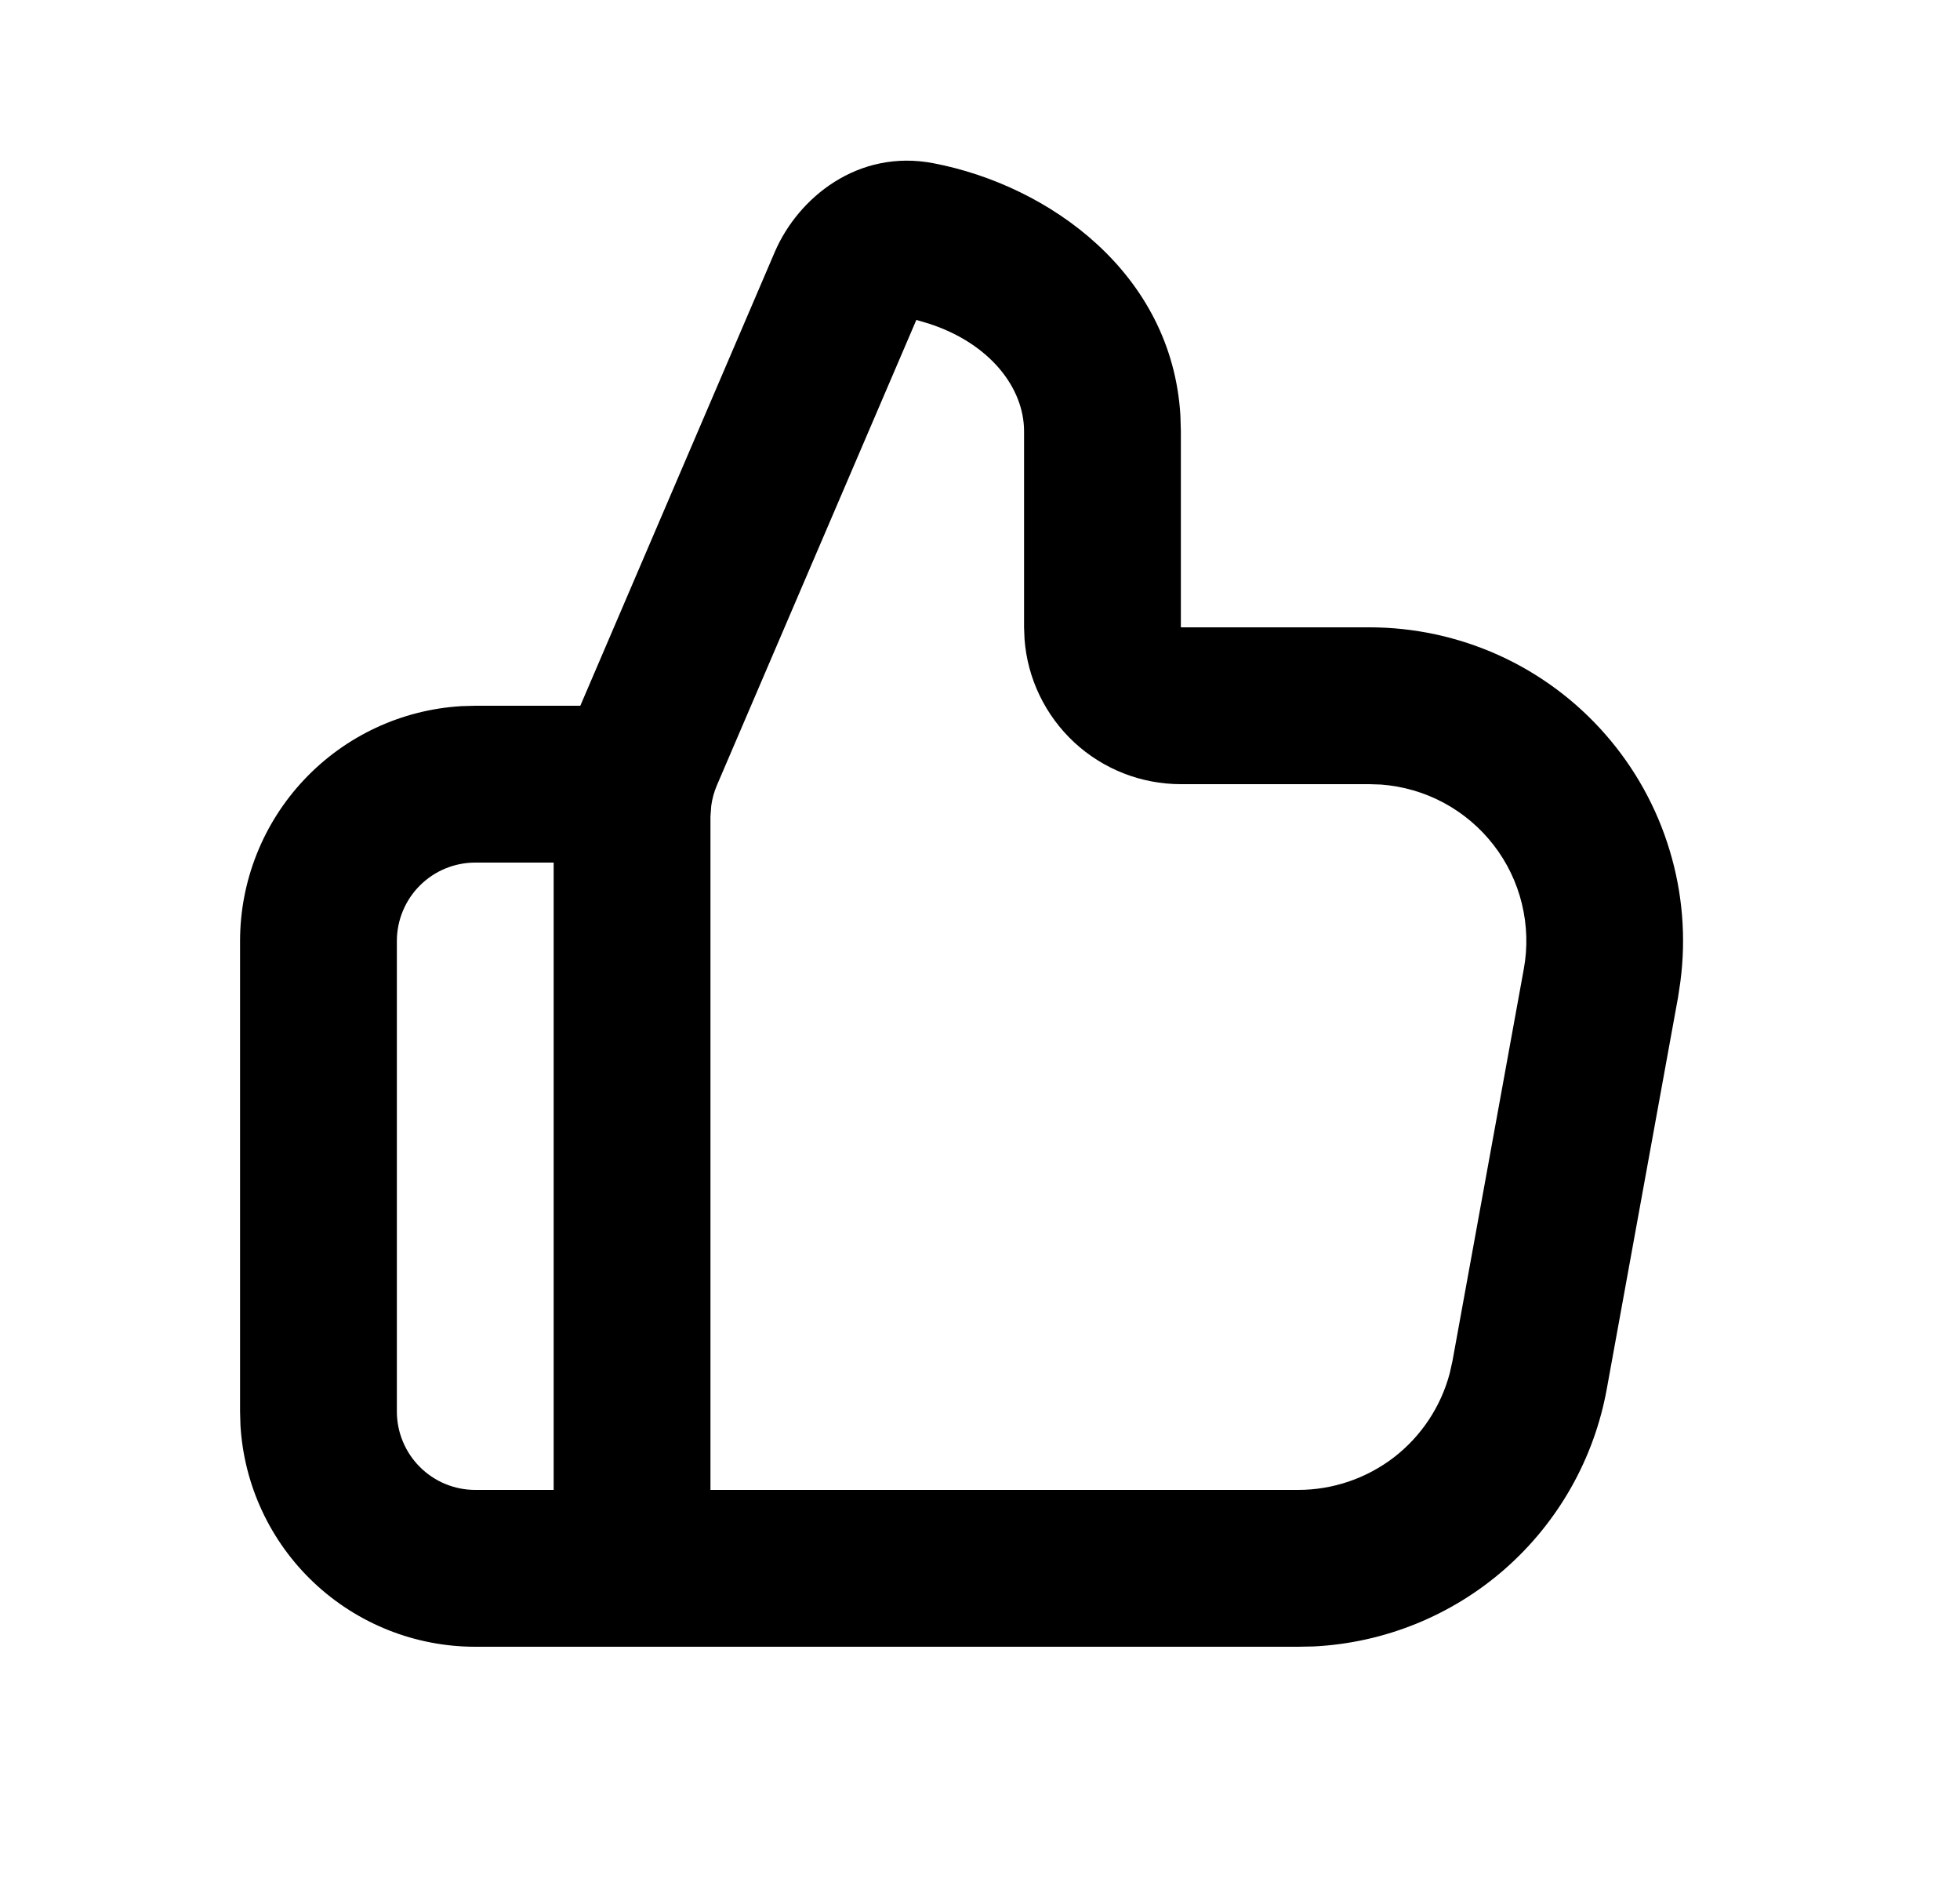 <svg width="25" height="24" viewBox="0 0 25 24" fill="none" xmlns="http://www.w3.org/2000/svg">
<g clip-path="url(#clip0_395_3422)">
<path fill-rule="evenodd" clip-rule="evenodd" d="M9.883 3.212C10.18 2.522 10.944 1.896 11.908 2.082C13.382 2.365 14.947 3.483 15.056 5.296L15.062 5.5V8H17.468C18.037 8 18.6 8.122 19.118 8.356C19.637 8.591 20.099 8.934 20.475 9.363C20.85 9.791 21.13 10.294 21.295 10.839C21.461 11.384 21.508 11.957 21.433 12.522L21.404 12.716L20.494 17.716C20.332 18.604 19.875 19.411 19.197 20.007C18.519 20.602 17.659 20.951 16.758 20.996L16.558 21H6.062C5.297 21 4.561 20.708 4.004 20.183C3.447 19.658 3.112 18.94 3.067 18.176L3.062 18V12C3.062 11.235 3.355 10.498 3.88 9.942C4.405 9.385 5.123 9.05 5.886 9.005L6.062 9H7.402L9.883 3.212ZM7.062 11H6.062C5.797 11 5.543 11.105 5.355 11.293C5.168 11.48 5.062 11.735 5.062 12V18C5.062 18.265 5.168 18.52 5.355 18.707C5.543 18.895 5.797 19 6.062 19H7.062V11ZM11.688 4.08L9.143 10.017C9.108 10.1 9.084 10.187 9.072 10.276L9.062 10.41V19H16.558C16.999 19 17.428 18.854 17.778 18.586C18.127 18.317 18.378 17.94 18.491 17.514L18.526 17.358L19.436 12.358C19.487 12.082 19.478 11.799 19.412 11.526C19.346 11.253 19.223 10.998 19.051 10.776C18.879 10.554 18.663 10.371 18.416 10.238C18.169 10.105 17.896 10.026 17.616 10.005L17.468 10H15.062C14.558 10 14.072 9.81 13.702 9.467C13.332 9.123 13.105 8.653 13.068 8.15L13.062 8V5.5C13.062 4.947 12.629 4.384 11.857 4.13L11.688 4.08Z" fill="black"/>
</g>
<defs>
<clipPath id="clip0_395_3422">
<rect width="24" height="24" fill="white" transform="translate(0.062)"/>
</clipPath>
</defs>
</svg>
